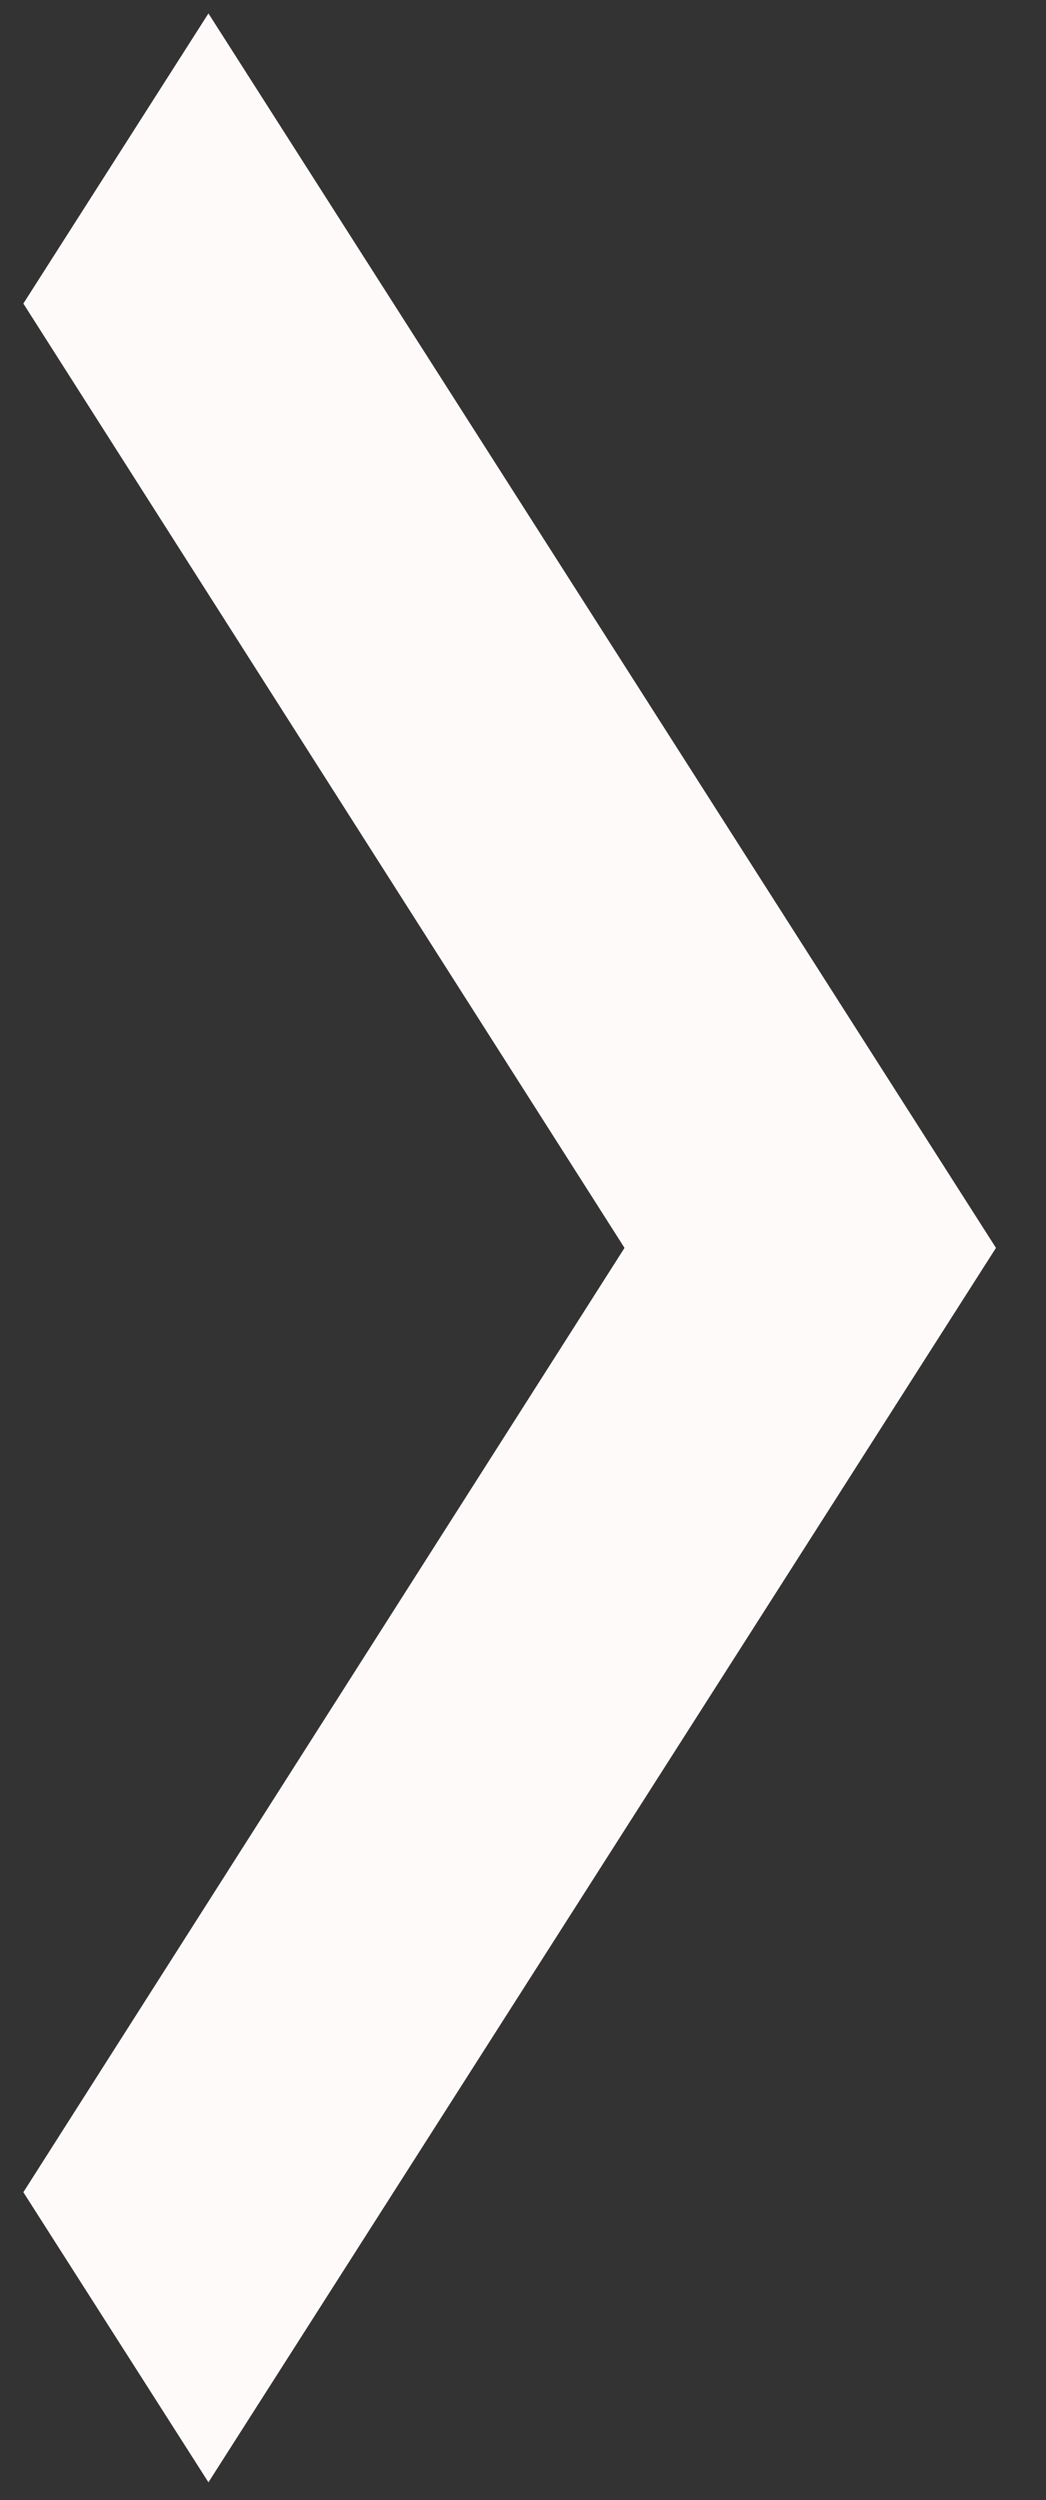 <svg width="18" height="43" viewBox="0 0 18 43" fill="none" xmlns="http://www.w3.org/2000/svg">
<rect x="0" y="0" width="18" height="43" fill="#333333" stroke="none"/>
<path fill-rule="evenodd" clip-rule="evenodd" d="M3.587 0.231L0.402 5.221L10.747 21.463L0.402 37.705L3.587 42.694L17.139 21.463L3.587 0.231Z" fill="#FFFAFA"/>
</svg>
